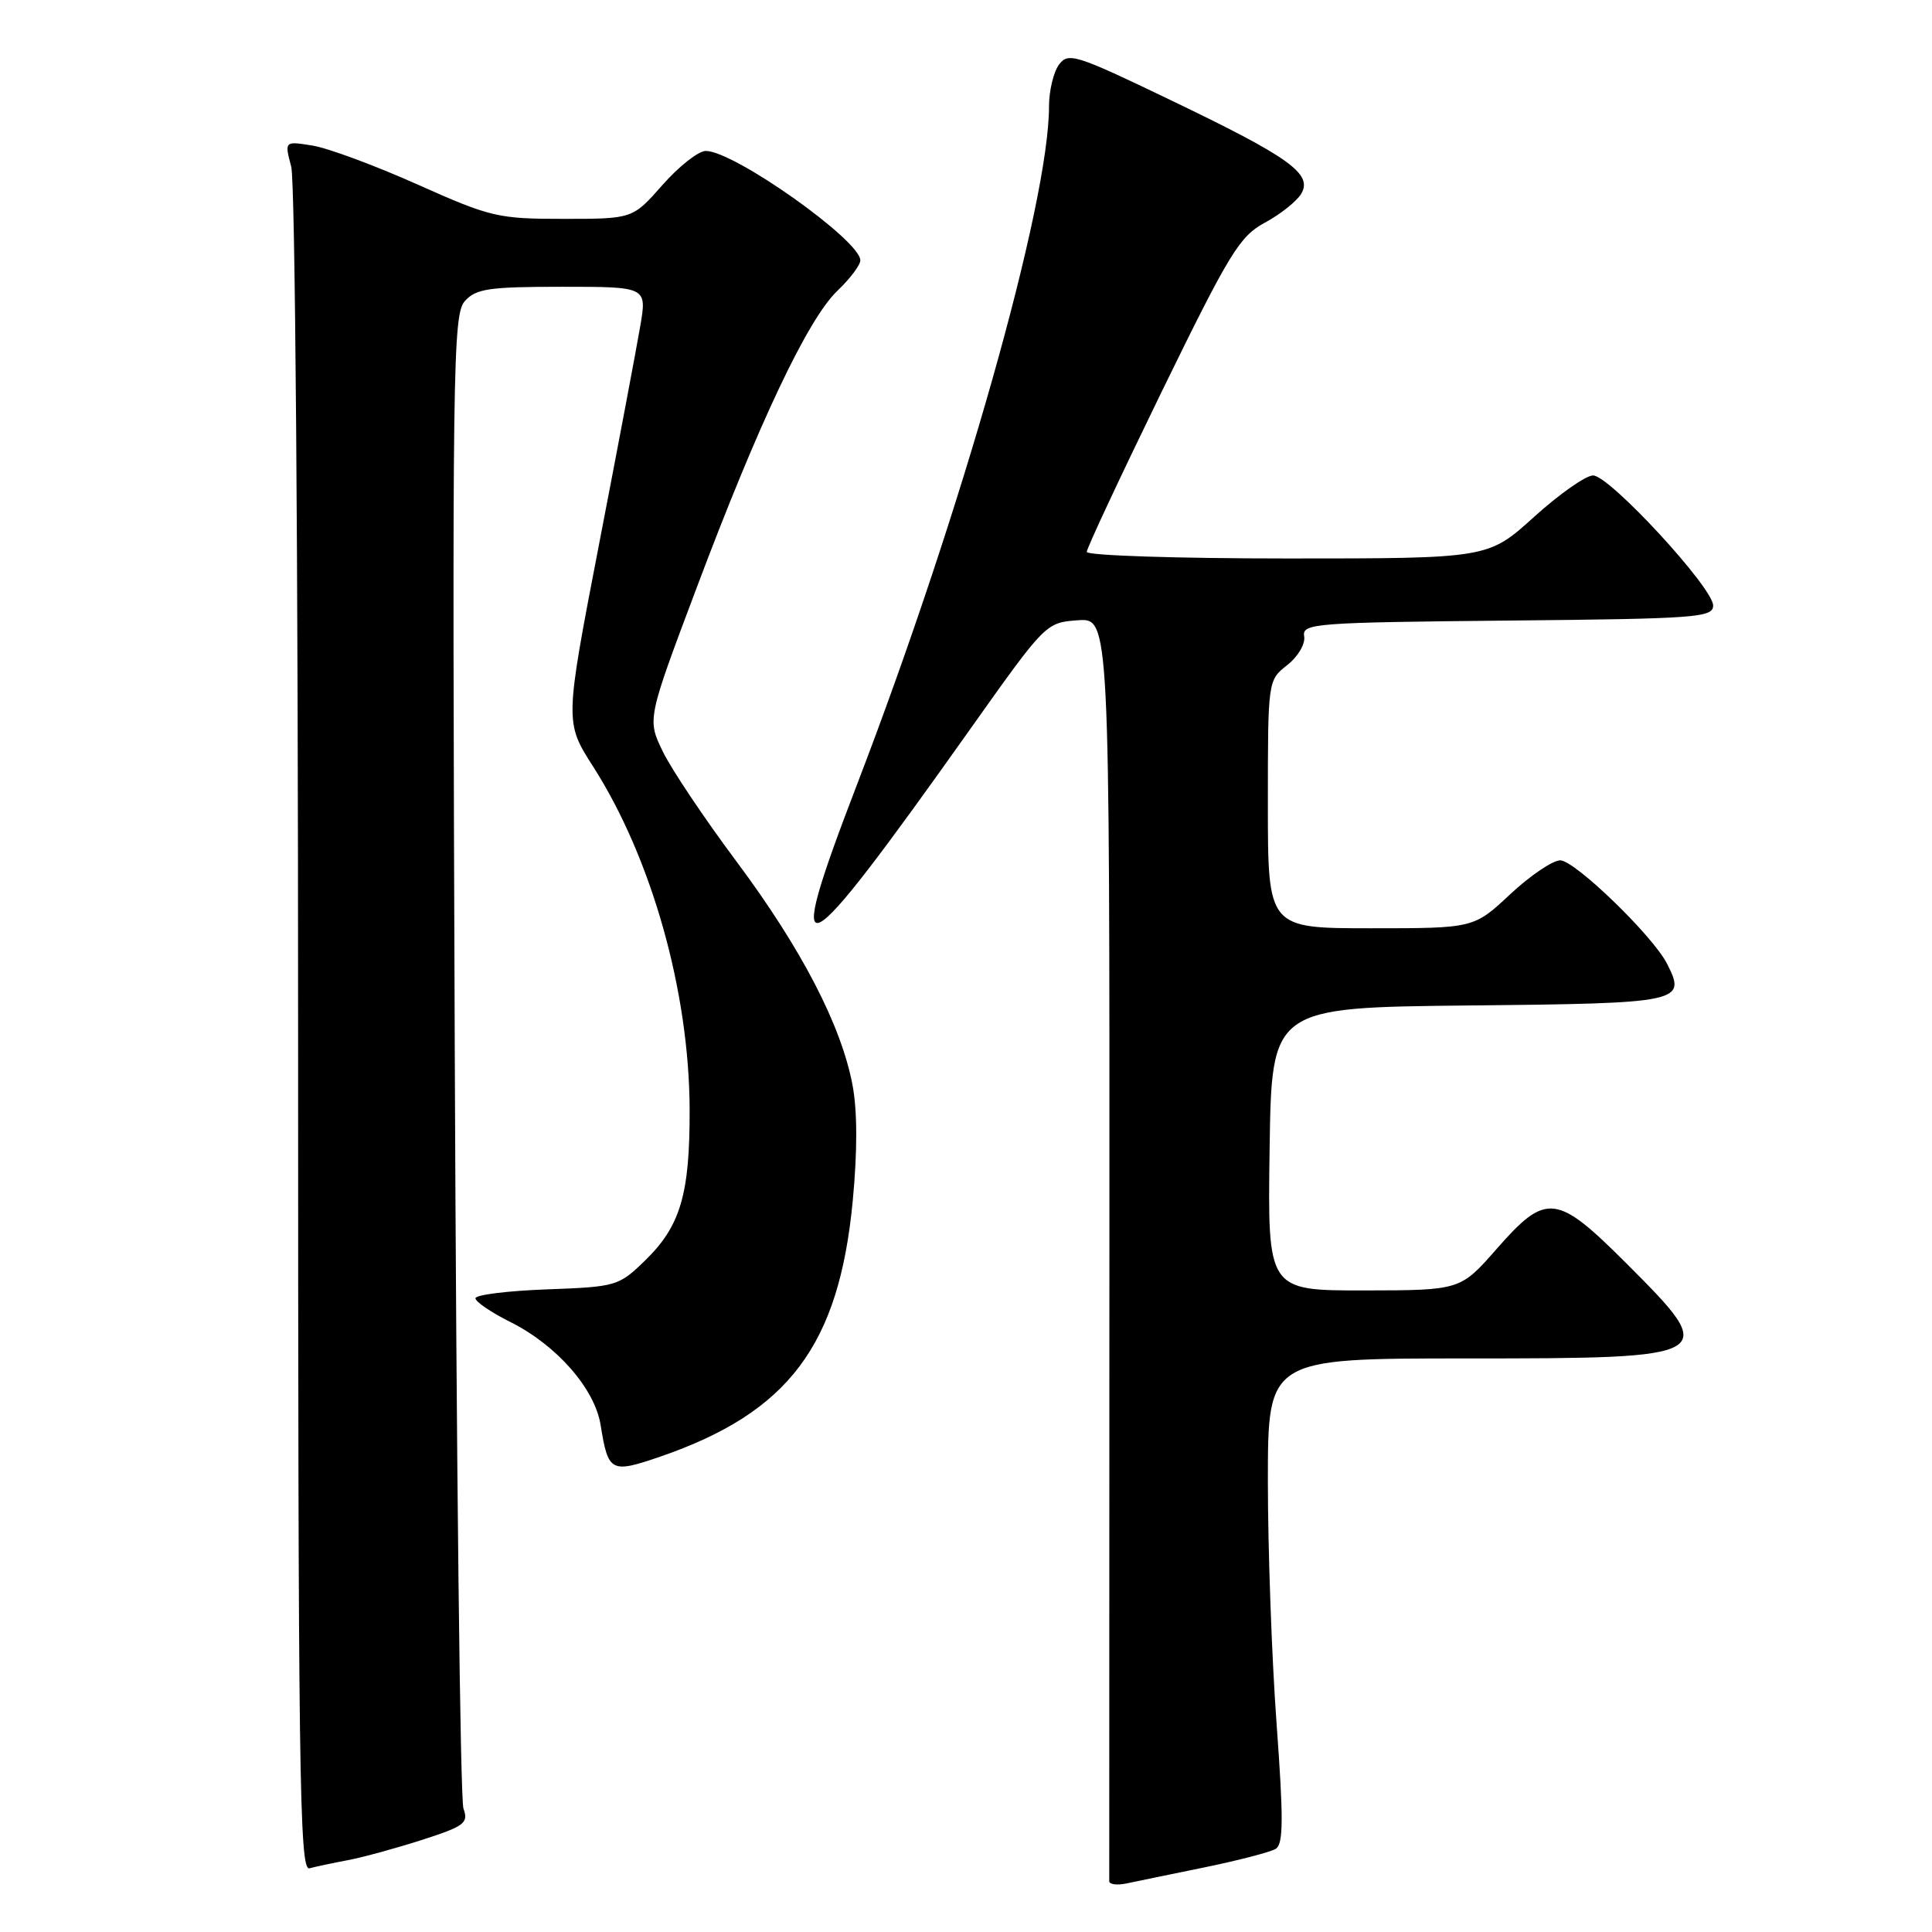 <?xml version="1.0" encoding="UTF-8" standalone="no"?>
<!DOCTYPE svg PUBLIC "-//W3C//DTD SVG 1.1//EN" "http://www.w3.org/Graphics/SVG/1.1/DTD/svg11.dtd" >
<svg xmlns="http://www.w3.org/2000/svg" xmlns:xlink="http://www.w3.org/1999/xlink" version="1.1" viewBox="0 0 256 256">
 <g >
 <path fill="currentColor"
d=" M 159.63 247.43 C 164.11 246.51 168.34 245.41 169.04 244.98 C 170.06 244.35 170.08 241.06 169.15 228.35 C 168.51 219.63 168.00 205.19 168.00 196.25 C 168.00 180.00 168.00 180.00 194.30 180.00 C 227.65 180.00 227.93 179.83 215.55 167.45 C 206.23 158.13 204.90 157.98 198.31 165.49 C 193.50 170.97 193.50 170.97 180.73 170.99 C 167.96 171.00 167.96 171.00 168.23 152.25 C 168.50 133.50 168.50 133.50 194.65 133.23 C 222.88 132.95 223.50 132.81 220.88 127.68 C 219.00 123.99 208.67 114.00 206.74 114.00 C 205.74 114.00 202.75 116.03 200.10 118.50 C 195.29 123.00 195.29 123.00 181.65 123.00 C 168.00 123.00 168.00 123.00 168.00 106.57 C 168.00 90.15 168.00 90.15 170.56 88.13 C 172.00 87.00 172.98 85.33 172.81 84.31 C 172.52 82.61 174.08 82.48 199.75 82.23 C 224.84 81.99 227.00 81.83 227.00 80.23 C 226.99 77.87 213.27 63.00 211.09 63.00 C 210.13 63.00 206.61 65.47 203.26 68.50 C 197.19 74.00 197.19 74.00 170.59 74.00 C 155.97 74.00 144.00 73.61 144.00 73.13 C 144.00 72.65 148.48 63.09 153.94 51.88 C 162.93 33.47 164.25 31.31 167.61 29.50 C 169.65 28.40 171.81 26.68 172.41 25.69 C 173.99 23.05 170.92 20.85 155.06 13.24 C 142.48 7.19 141.55 6.90 140.31 8.58 C 139.59 9.57 139.00 12.05 139.00 14.08 C 139.00 26.96 127.41 67.90 113.58 103.90 C 103.55 129.99 105.58 129.01 128.53 96.65 C 138.53 82.55 138.58 82.50 142.80 82.19 C 147.03 81.88 147.03 81.88 147.00 165.19 C 146.98 211.01 146.97 248.85 146.98 249.27 C 146.99 249.69 148.01 249.83 149.25 249.57 C 150.49 249.31 155.16 248.34 159.63 247.43 Z  M 46.00 246.50 C 47.92 246.15 52.35 244.94 55.84 243.82 C 61.57 241.98 62.10 241.57 61.41 239.64 C 60.98 238.46 60.47 193.46 60.26 139.64 C 59.91 48.34 60.00 41.66 61.60 39.89 C 63.08 38.25 64.79 38.00 74.52 38.00 C 85.73 38.00 85.73 38.00 84.83 43.25 C 84.34 46.14 81.89 59.12 79.38 72.10 C 74.83 95.69 74.83 95.69 78.59 101.57 C 86.35 113.71 91.33 131.37 91.38 147.00 C 91.41 158.28 90.17 162.47 85.43 167.07 C 81.98 170.41 81.65 170.51 72.45 170.85 C 67.25 171.04 63.00 171.57 63.00 172.03 C 63.00 172.48 65.06 173.89 67.58 175.15 C 73.76 178.23 78.82 184.00 79.59 188.85 C 80.59 195.07 80.94 195.26 87.49 193.01 C 104.49 187.15 111.16 178.30 112.99 159.15 C 113.62 152.53 113.61 147.19 112.96 143.76 C 111.47 135.86 106.19 125.69 97.61 114.18 C 93.37 108.51 88.97 101.94 87.83 99.59 C 85.75 95.31 85.75 95.31 92.30 77.91 C 100.53 56.03 107.03 42.30 110.95 38.54 C 112.63 36.94 114.00 35.12 114.00 34.50 C 114.00 31.85 97.27 20.00 93.52 20.00 C 92.55 20.00 89.97 22.03 87.79 24.50 C 83.83 29.00 83.83 29.00 74.68 29.00 C 65.98 29.00 65.03 28.78 55.33 24.45 C 49.72 21.94 43.46 19.62 41.41 19.29 C 37.69 18.69 37.69 18.69 38.59 22.09 C 39.11 24.03 39.50 73.42 39.50 136.74 C 39.50 235.13 39.67 247.93 41.00 247.56 C 41.83 247.34 44.08 246.86 46.00 246.50 Z "/>
</g>
</svg>